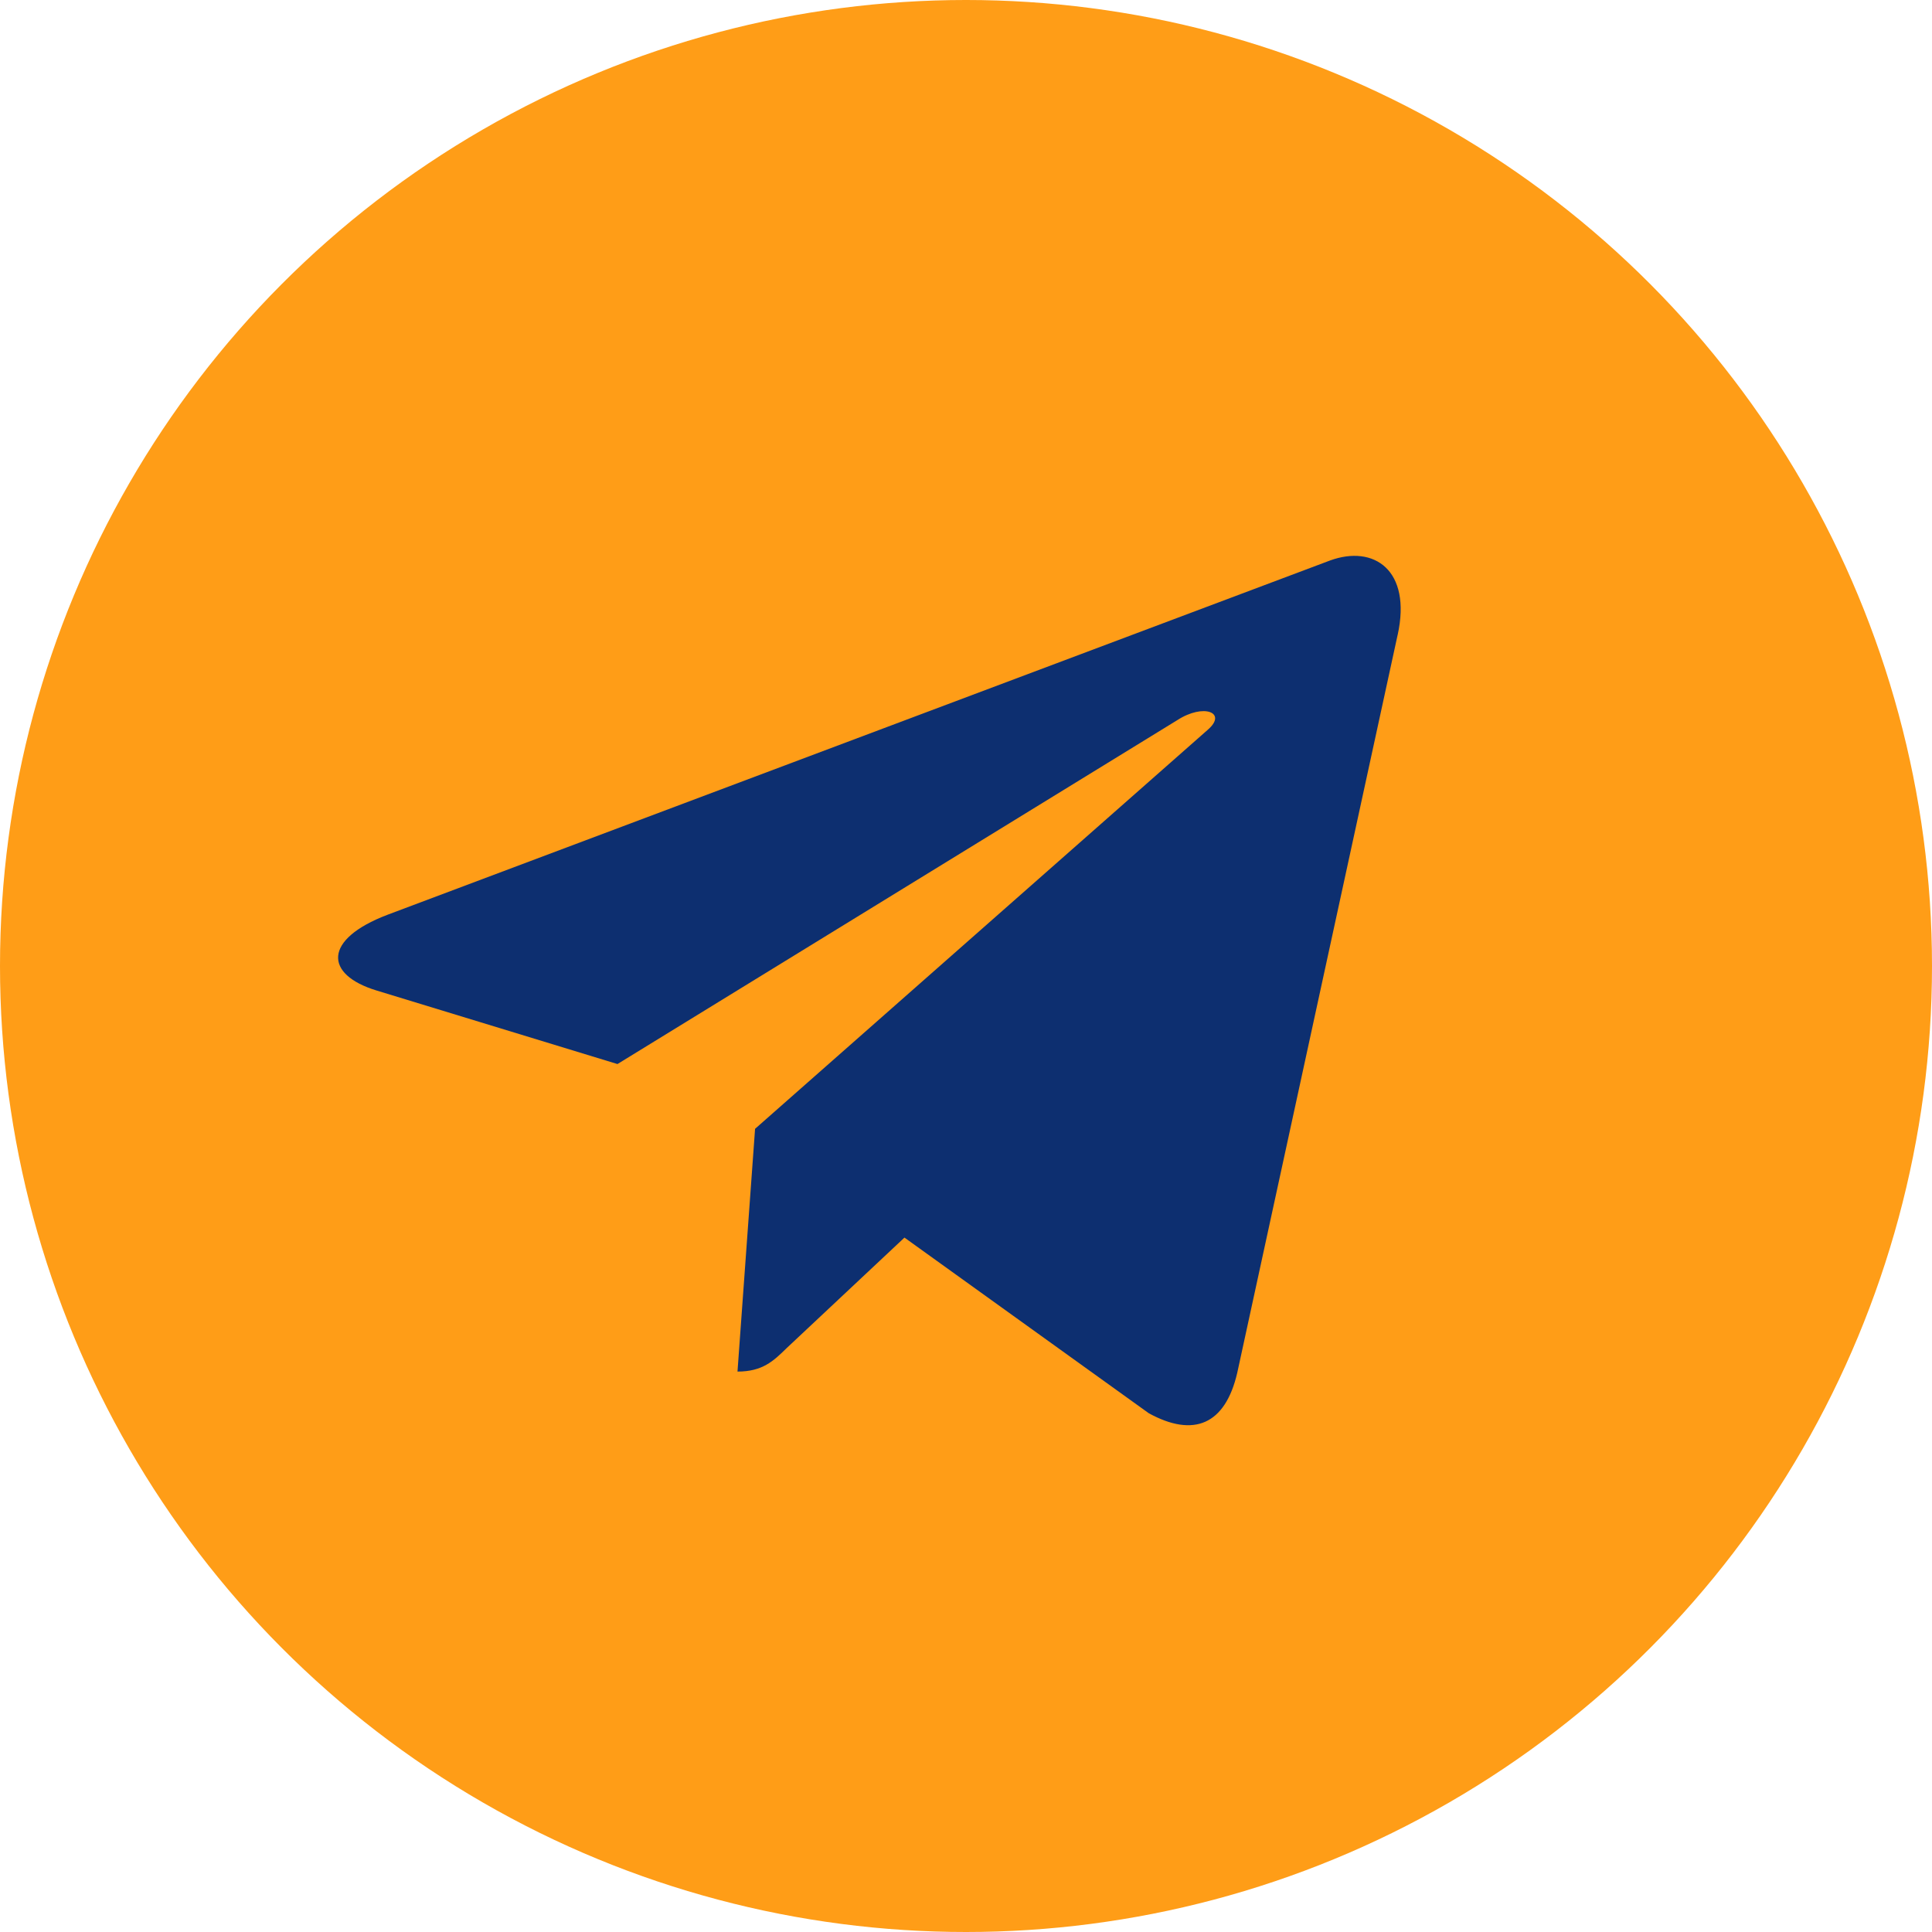 <svg width="40" height="40" viewBox="0 0 40 40" fill="none" xmlns="http://www.w3.org/2000/svg">
<circle cx="20" cy="20" r="20" fill="#FF9D17"/>
<path d="M15.633 23.371L15.269 28.397C15.789 28.397 16.015 28.177 16.285 27.913L18.726 25.623L23.785 29.26C24.712 29.767 25.366 29.5 25.616 28.422L28.936 13.147L28.937 13.146C29.232 11.8 28.442 11.274 27.538 11.604L8.021 18.94C6.689 19.447 6.71 20.176 7.795 20.507L12.784 22.03L24.374 14.91C24.92 14.556 25.416 14.752 25.008 15.107L15.633 23.371Z" fill="#0D2F70"/>
</svg>
